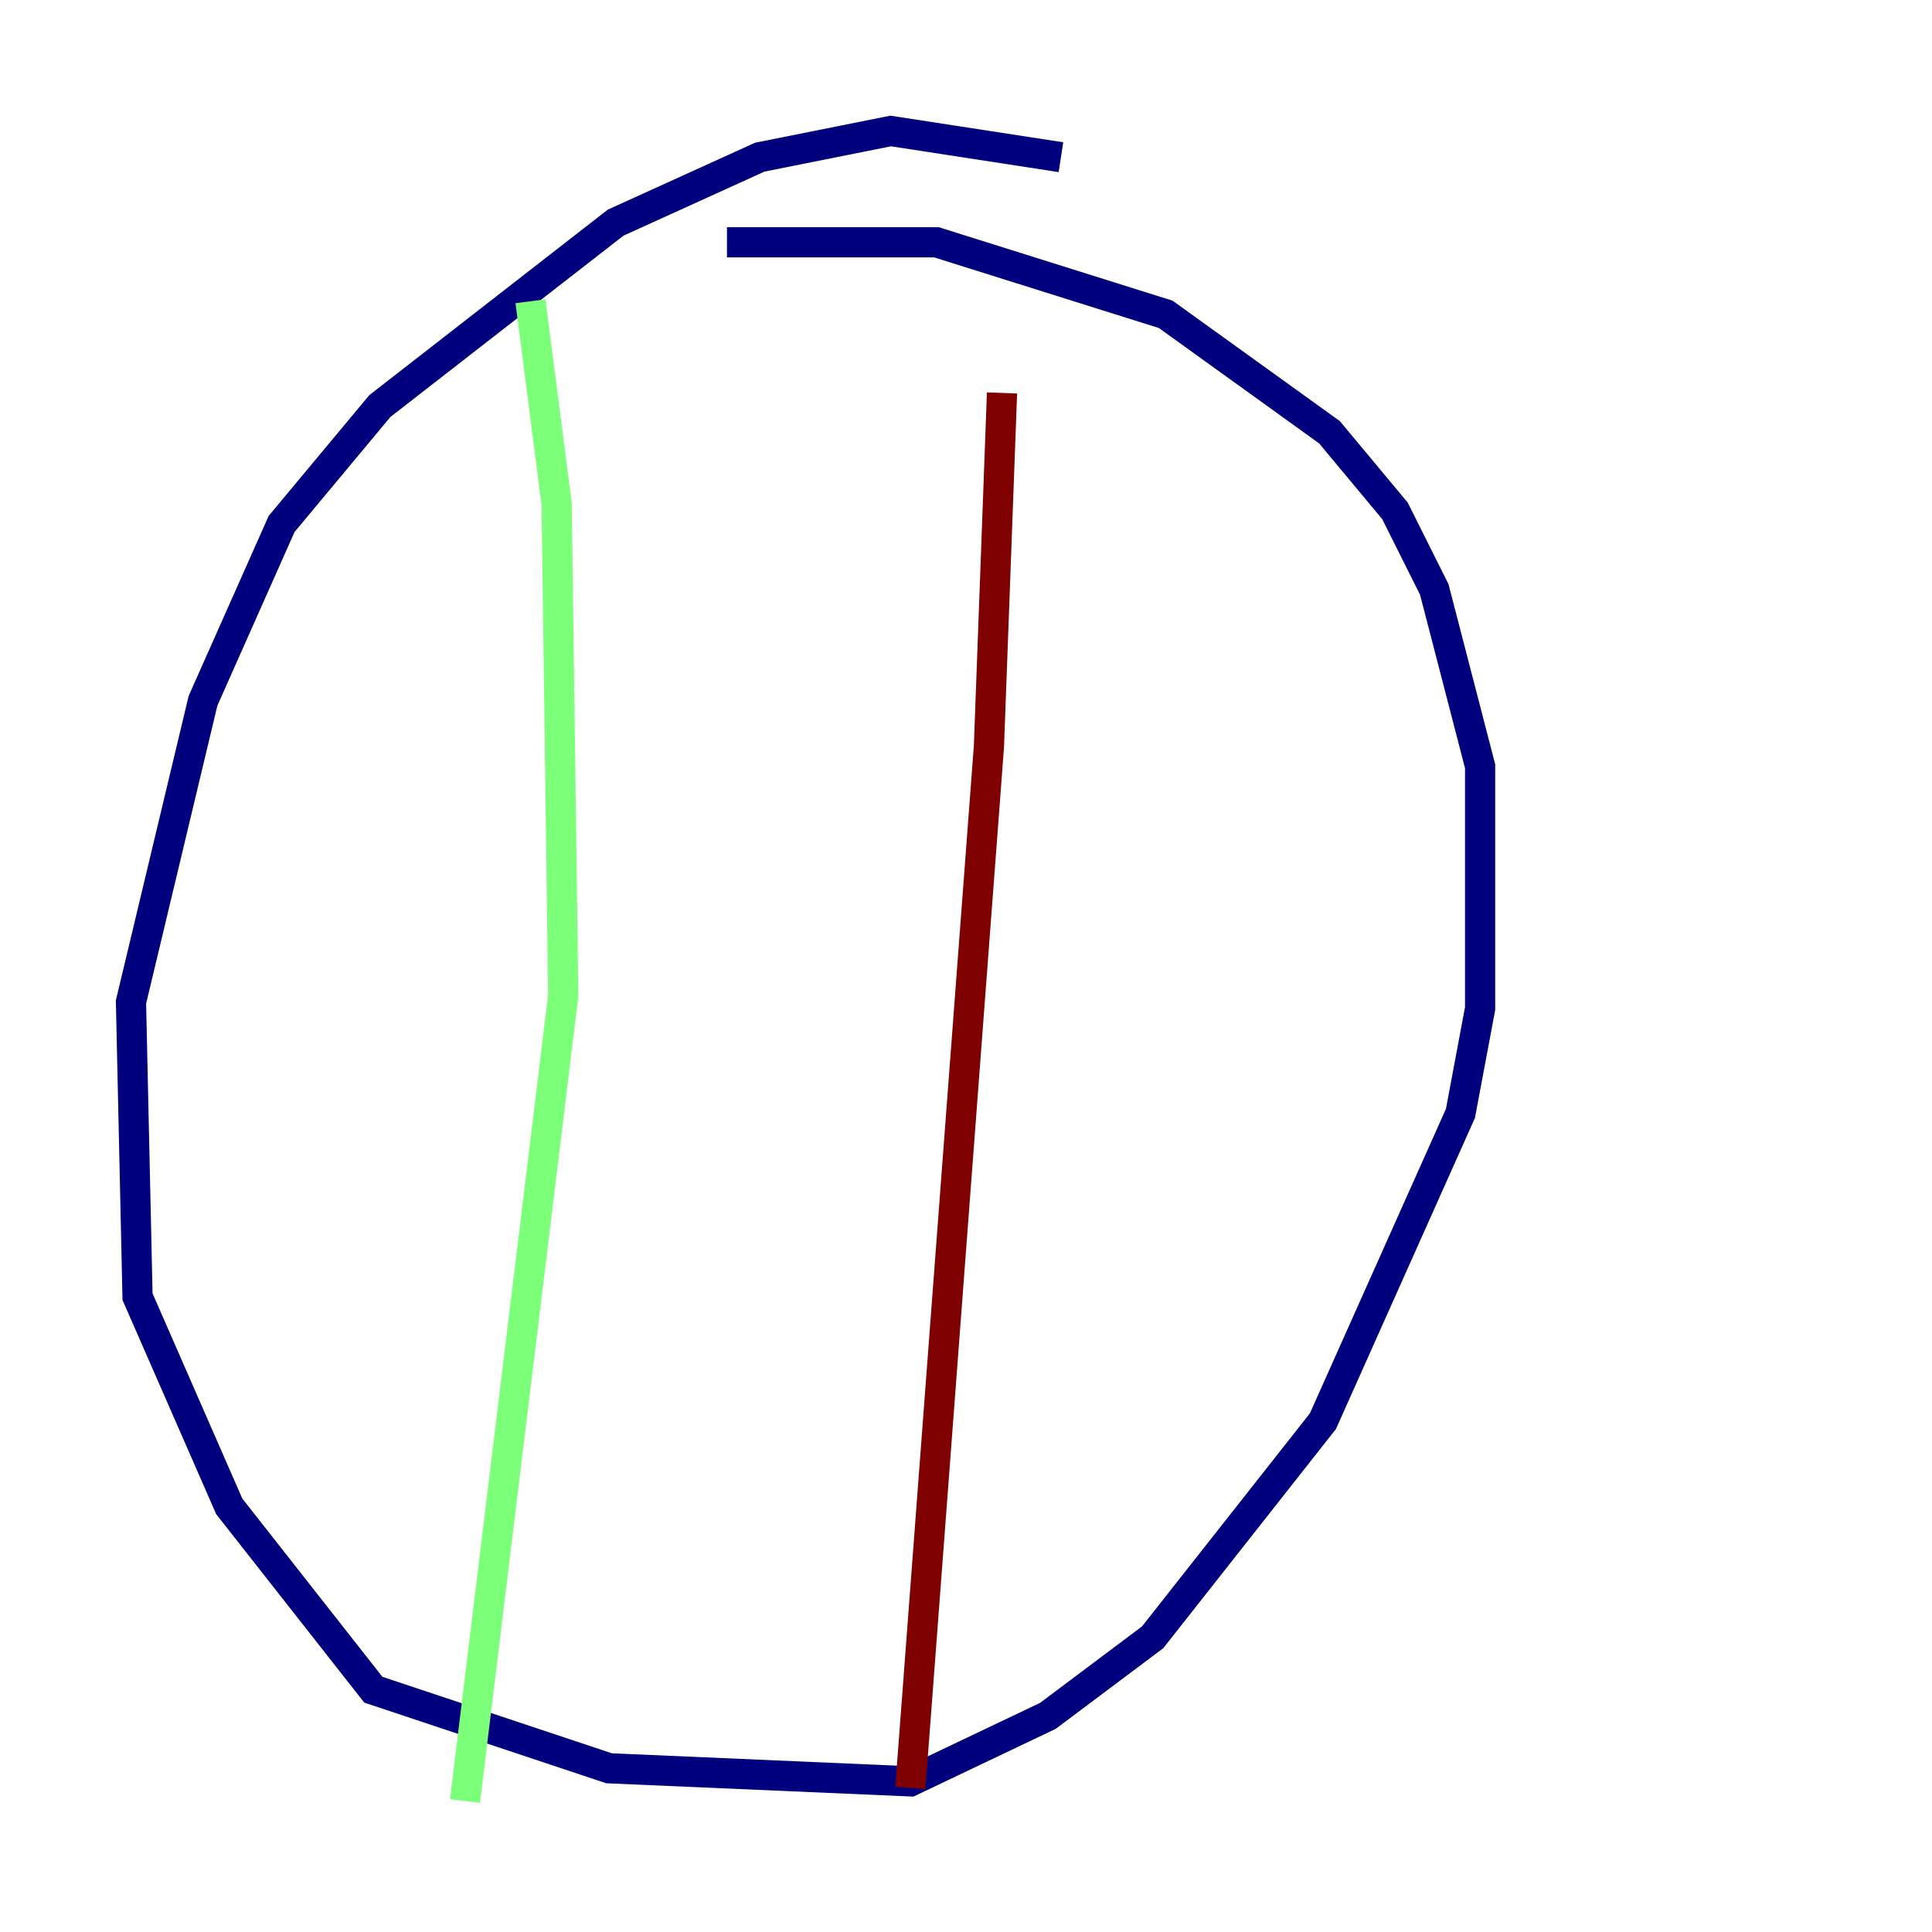 <?xml version="1.0" encoding="utf-8" ?>
<svg baseProfile="tiny" height="128" version="1.2" viewBox="0,0,128,128" width="128" xmlns="http://www.w3.org/2000/svg" xmlns:ev="http://www.w3.org/2001/xml-events" xmlns:xlink="http://www.w3.org/1999/xlink"><defs /><polyline fill="none" points="70.291,10.414 59.01,8.678 50.332,10.414 40.786,14.752 25.166,26.902 18.658,34.712 13.451,46.427 8.678,66.386 9.112,85.912 15.186,99.797 24.732,111.946 40.352,117.153 60.312,118.02 69.424,113.681 76.366,108.475 87.647,94.156 96.759,73.763 98.061,66.82 98.061,50.766 95.024,39.051 92.42,33.844 88.081,28.637 77.234,20.827 62.047,16.054 48.163,16.054" stroke="#00007f" stroke-width="2" /><polyline fill="none" points="35.146,19.959 36.881,33.41 37.315,65.953 30.807,119.322" stroke="#7cff79" stroke-width="2" /><polyline fill="none" points="66.386,26.034 65.519,49.464 60.312,118.454" stroke="#7f0000" stroke-width="2" /></svg>